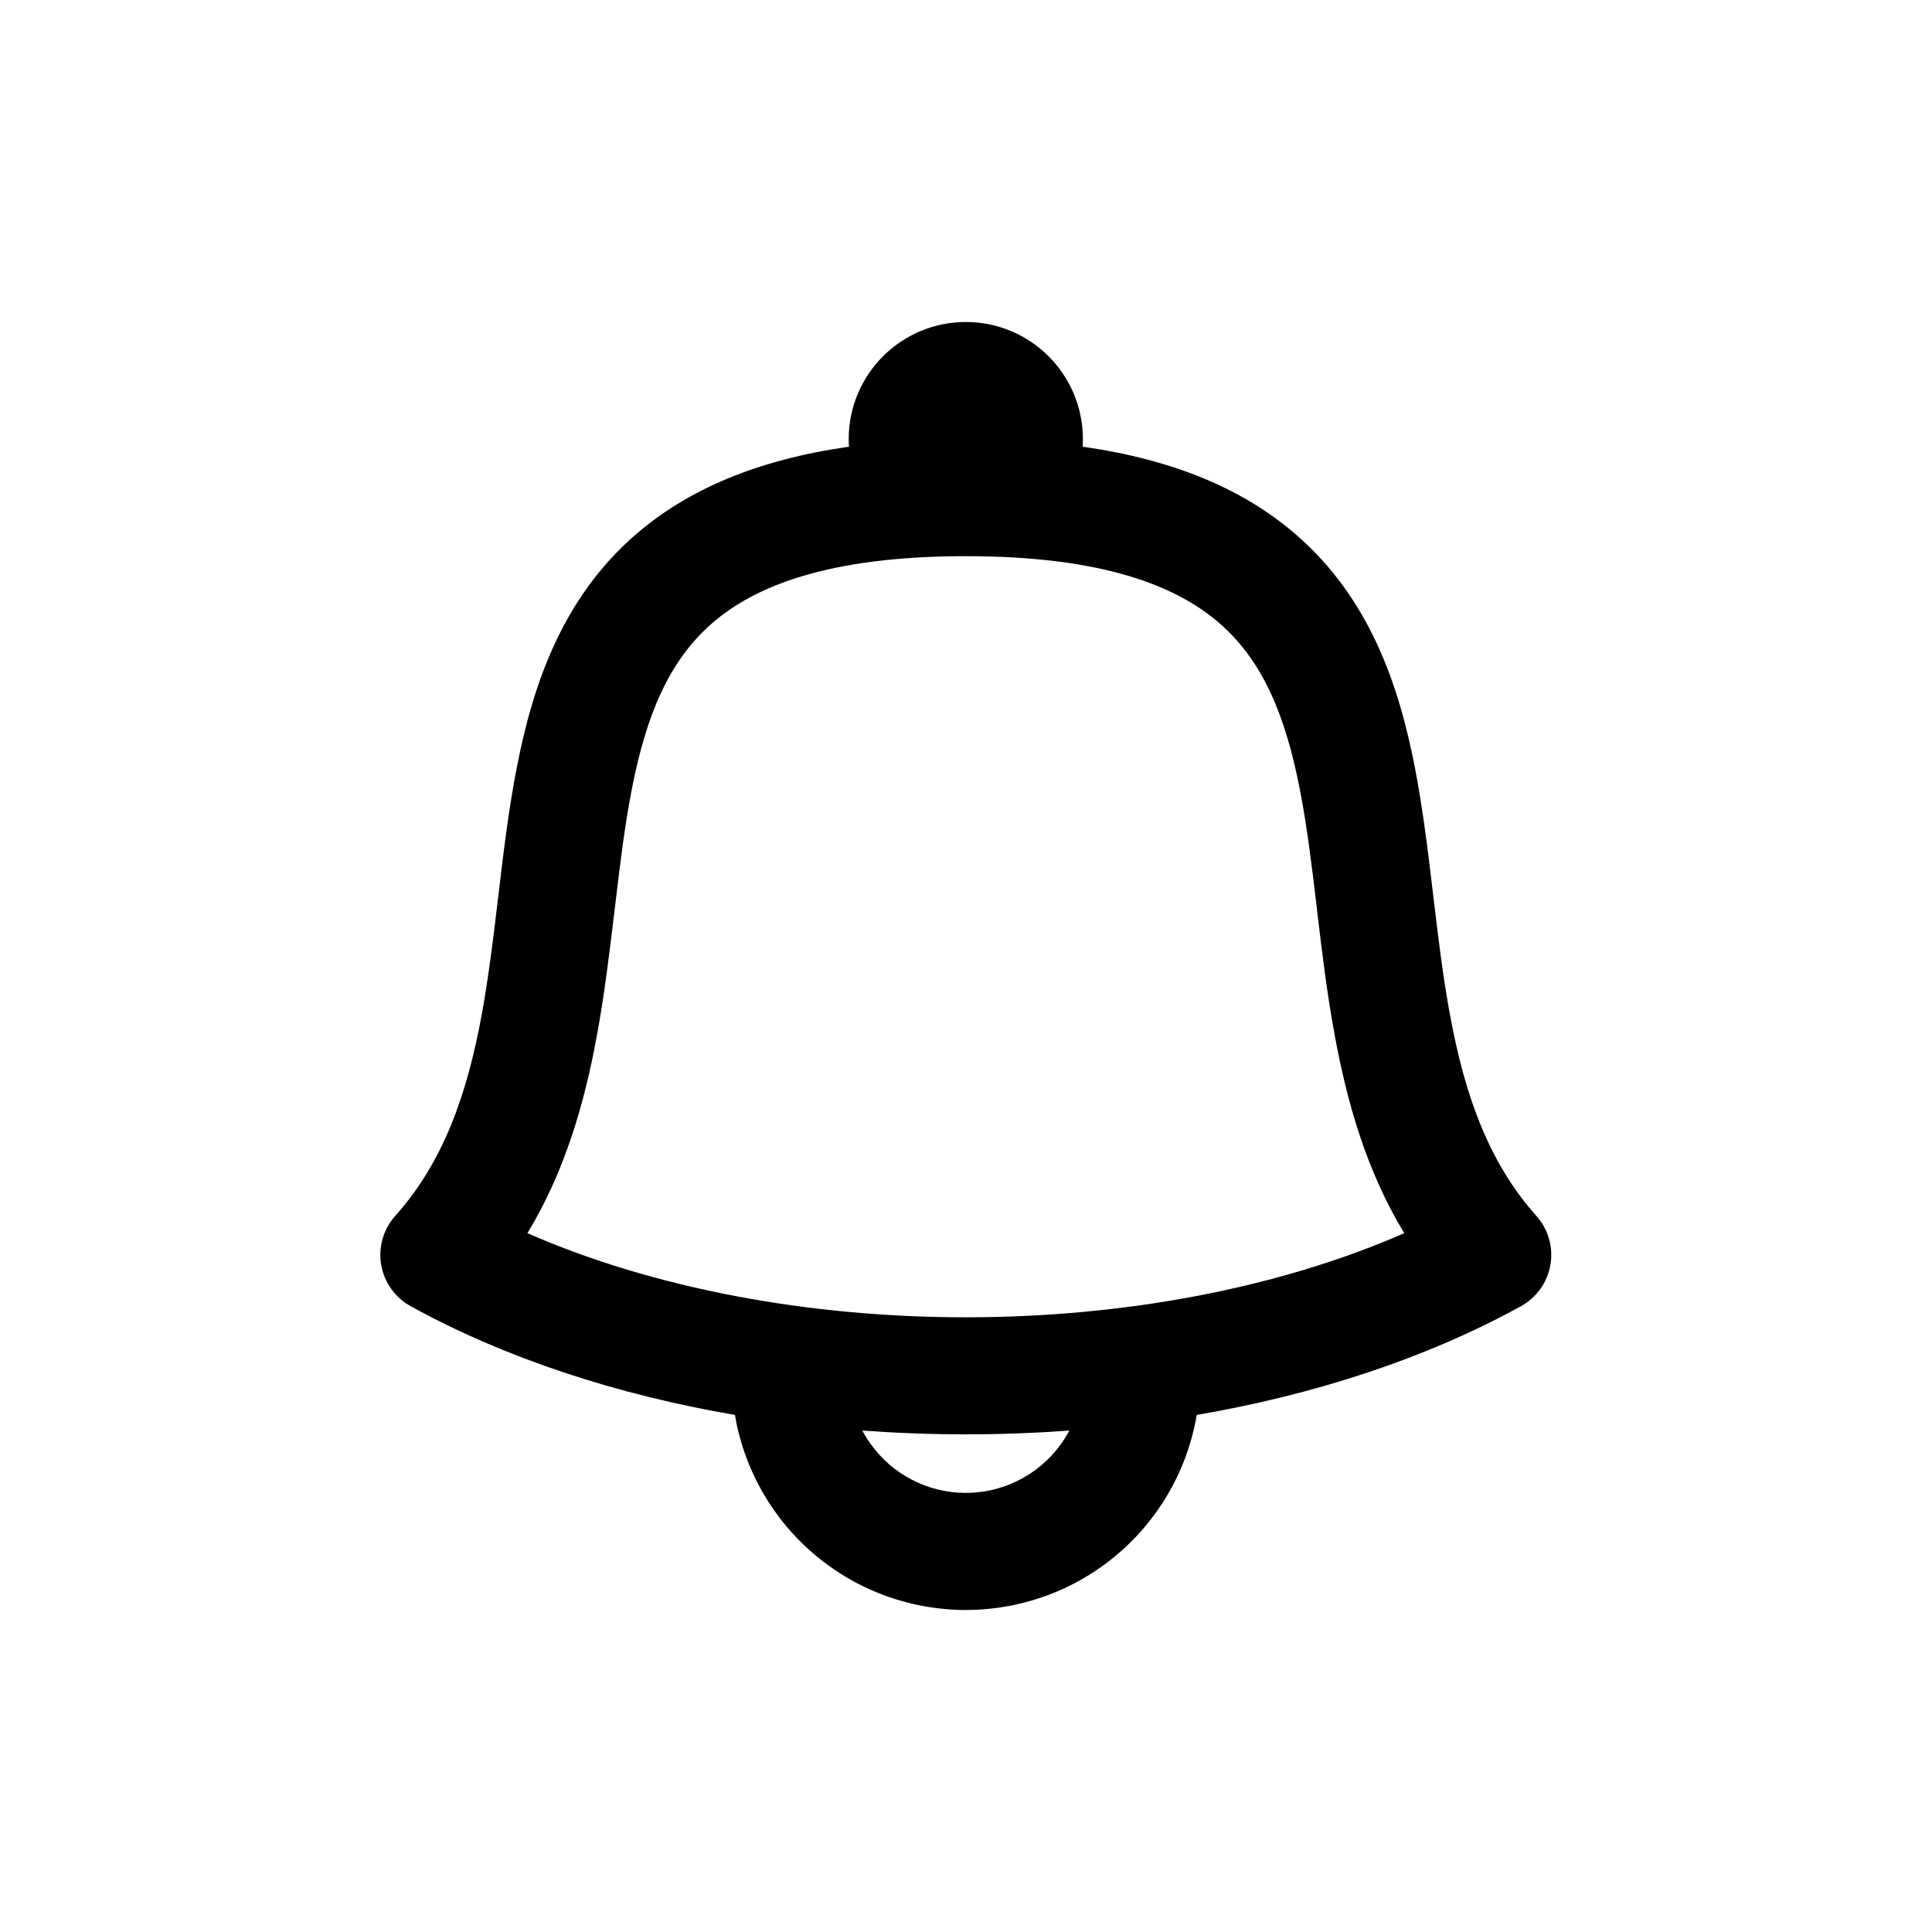 <svg width="24" height="24" viewBox="0 0 24 24" fill="none" xmlns="http://www.w3.org/2000/svg">
    <path fill-rule="evenodd" clip-rule="evenodd" d="M13.449 5.549C13.451 5.52 13.452 5.488 13.452 5.455C13.452 4.651 12.801 4 11.998 4C11.194 4 10.543 4.651 10.543 5.455C10.543 5.488 10.544 5.52 10.547 5.549C9.409 5.711 8.542 6.079 7.89 6.646C6.987 7.432 6.622 8.496 6.421 9.528C6.32 10.045 6.255 10.583 6.194 11.098L6.192 11.117C6.13 11.635 6.071 12.132 5.982 12.616C5.801 13.594 5.509 14.435 4.91 15.104C4.763 15.269 4.698 15.492 4.735 15.711C4.772 15.929 4.907 16.119 5.101 16.226C6.288 16.879 7.674 17.327 9.13 17.577C9.135 17.608 9.14 17.638 9.146 17.668C9.227 18.067 9.391 18.445 9.628 18.778C9.894 19.152 10.245 19.457 10.652 19.67C11.059 19.882 11.51 19.995 11.969 20C12.428 20.004 12.882 19.9 13.293 19.696C13.704 19.491 14.061 19.193 14.334 18.824C14.578 18.496 14.749 18.121 14.837 17.724C14.848 17.675 14.858 17.626 14.866 17.577C16.322 17.327 17.708 16.879 18.894 16.226C19.088 16.119 19.223 15.929 19.26 15.711C19.297 15.492 19.233 15.269 19.085 15.104C18.487 14.435 18.195 13.594 18.014 12.616C17.924 12.132 17.865 11.635 17.803 11.117L17.801 11.098C17.74 10.583 17.675 10.045 17.575 9.528C17.374 8.496 17.009 7.432 16.105 6.646C15.454 6.079 14.586 5.711 13.449 5.549ZM13.284 17.771C12.856 17.802 12.426 17.818 11.998 17.818C11.569 17.818 11.139 17.802 10.712 17.771C10.742 17.827 10.775 17.882 10.813 17.934C10.946 18.121 11.121 18.274 11.325 18.38C11.528 18.487 11.754 18.543 11.983 18.545C12.213 18.548 12.44 18.495 12.645 18.393C12.851 18.291 13.029 18.142 13.166 17.957C13.21 17.898 13.249 17.836 13.284 17.771ZM11.998 16.364C10.047 16.364 8.123 16.007 6.552 15.319C7.022 14.544 7.261 13.696 7.412 12.88C7.51 12.35 7.574 11.812 7.634 11.309L7.639 11.27C7.701 10.746 7.76 10.261 7.848 9.806C8.026 8.892 8.305 8.213 8.845 7.743C9.383 7.275 10.304 6.909 11.998 6.909C13.691 6.909 14.612 7.275 15.15 7.743C15.69 8.213 15.969 8.892 16.147 9.806C16.236 10.261 16.295 10.746 16.357 11.27L16.361 11.309C16.421 11.812 16.485 12.35 16.584 12.88C16.735 13.696 16.974 14.544 17.444 15.319C15.872 16.007 13.949 16.364 11.998 16.364Z" fill="currentColor"/>
    </svg>
    